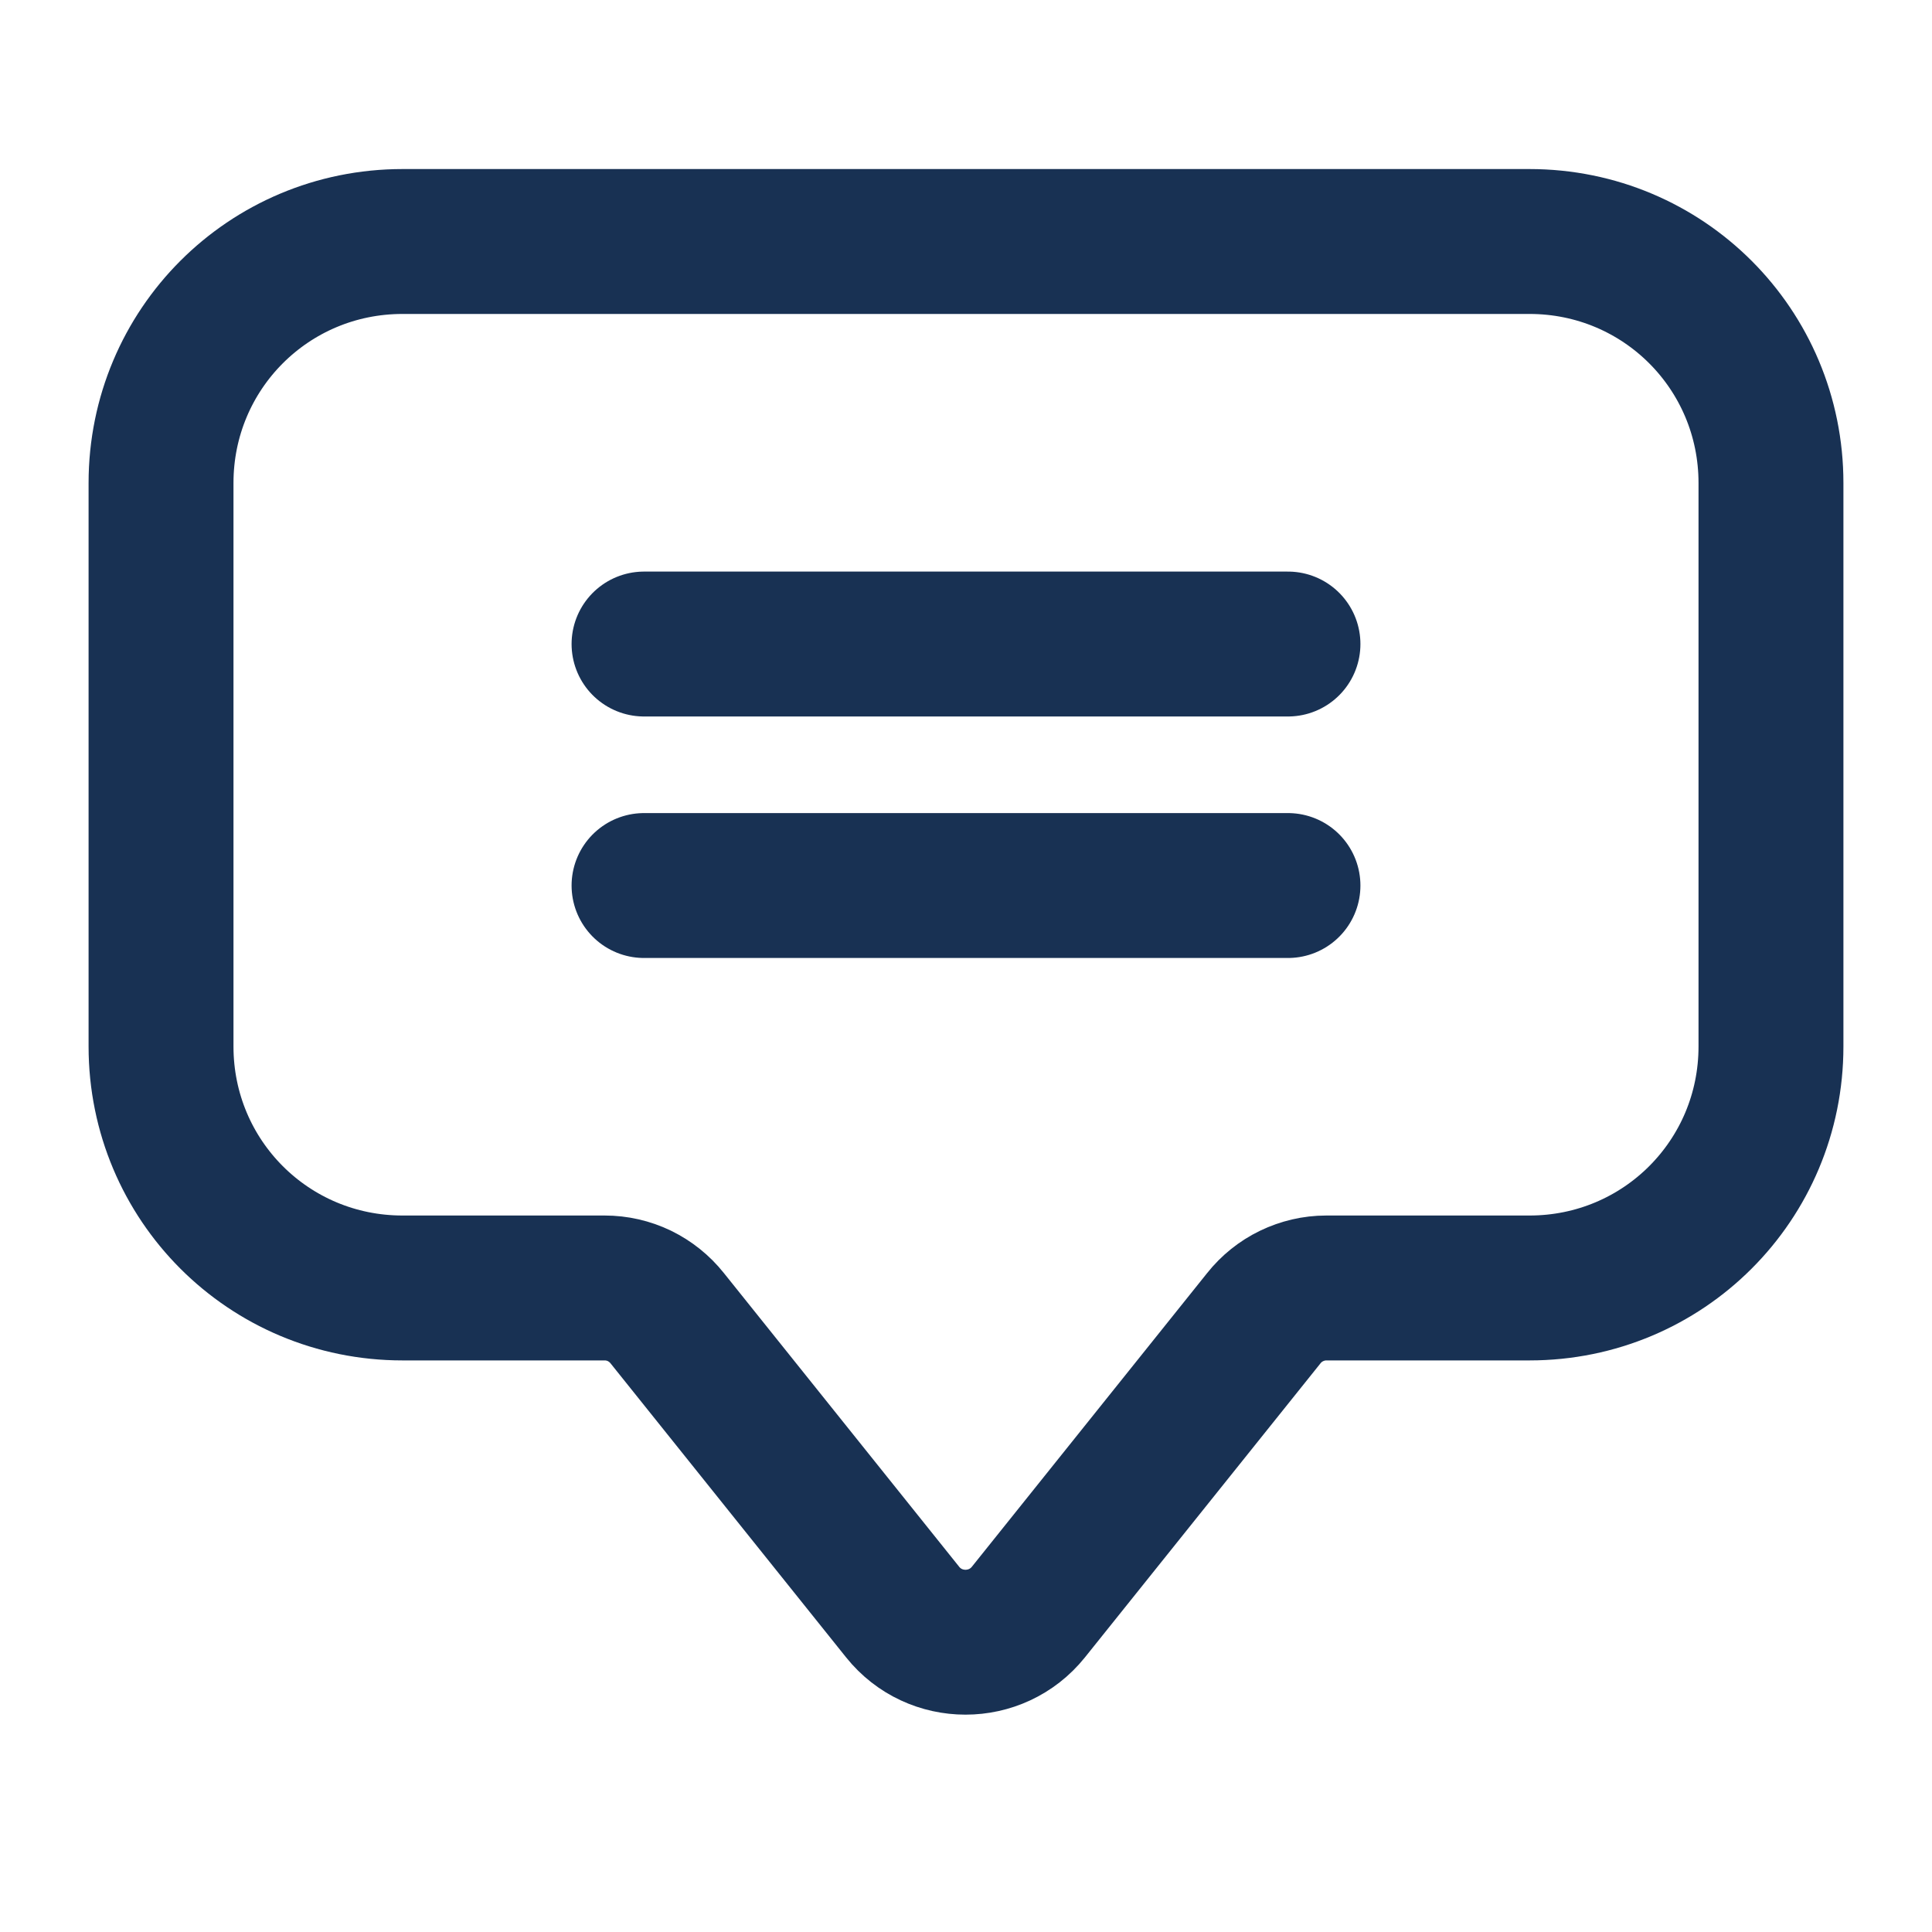 <svg width="20" height="20" viewBox="0 0 20 20" fill="none" xmlns="http://www.w3.org/2000/svg">
<path d="M6.667 6.667H13.333M6.667 9.167H13.333M15.833 13.333H13.729C13.605 13.333 13.482 13.362 13.37 13.416C13.258 13.47 13.16 13.549 13.083 13.646L10.646 16.688C10.312 17.104 9.677 17.104 9.344 16.688L6.907 13.646C6.829 13.548 6.731 13.47 6.619 13.415C6.507 13.361 6.384 13.333 6.26 13.333H4.167C2.781 13.333 1.667 12.218 1.667 10.833V5C1.667 3.615 2.781 2.5 4.167 2.5H15.833C17.219 2.5 18.333 3.615 18.333 5V10.833C18.333 12.218 17.219 13.333 15.833 13.333Z" stroke="#183153" stroke-width="1.5" stroke-miterlimit="10" stroke-linecap="round" stroke-linejoin="round"/>
</svg>
